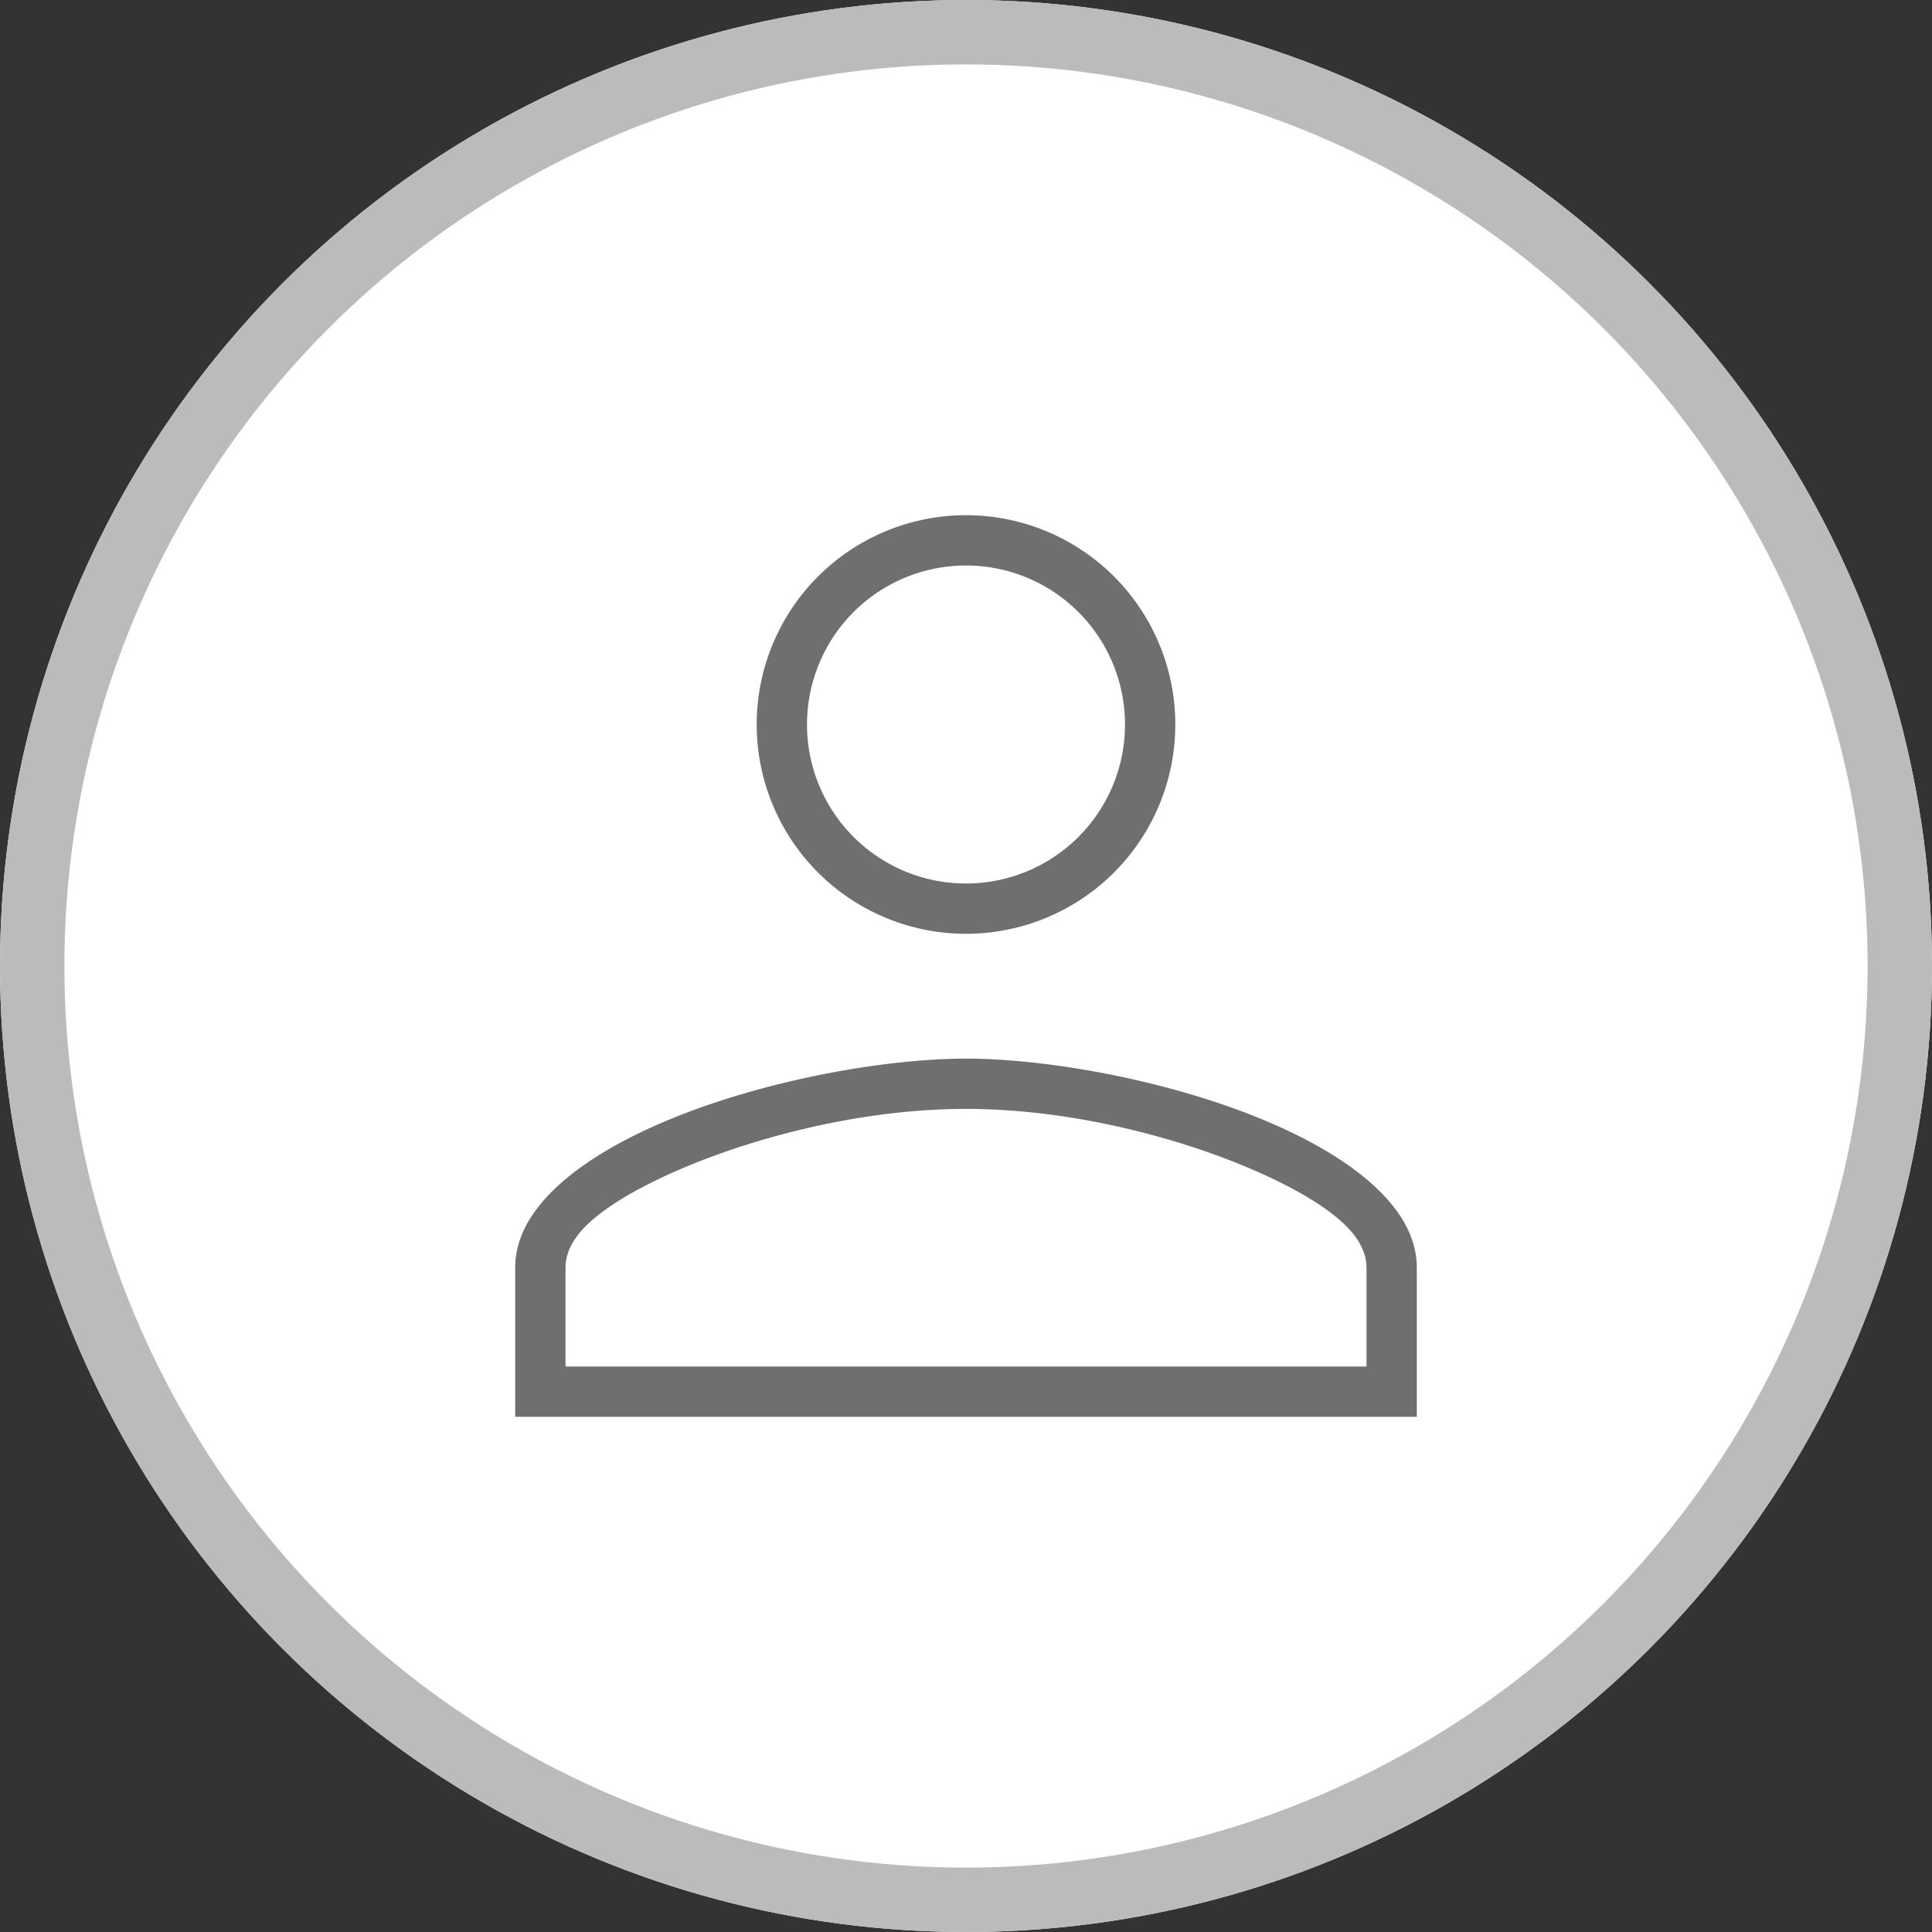 <?xml version="1.0" encoding="UTF-8" standalone="no"?>
<svg xmlns="http://www.w3.org/2000/svg" width="30" height="30" viewBox="0 0 30 30"><rect x="0" y="0" width="30" height="30" fill="#333333" stroke="none"/><defs><style>.a{fill:#fff;stroke:#bbb;}.b{fill:#6f6f6f;stroke:#fff;}.c{stroke:none;}.d{fill:none;}</style></defs><g transform="translate(-135 -261)"><g class="a" transform="translate(135 261)"><circle class="c" cx="15" cy="15" r="15"/><circle class="d" cx="15" cy="15" r="14.5"/></g><path class="b" d="M11.5,5.781A1.969,1.969,0,1,1,9.531,7.75,1.969,1.969,0,0,1,11.5,5.781m0,8.438c2.784,0,5.719,1.369,5.719,1.969v1.031H5.781V16.188c0-.6,2.934-1.969,5.719-1.969M11.5,4a3.75,3.75,0,1,0,3.75,3.75A3.749,3.749,0,0,0,11.5,4Zm0,8.438c-2.5,0-7.5,1.256-7.5,3.75V19H19V16.188C19,13.694,14,12.438,11.5,12.438Z" transform="translate(138.5 264.5)"/></g></svg>